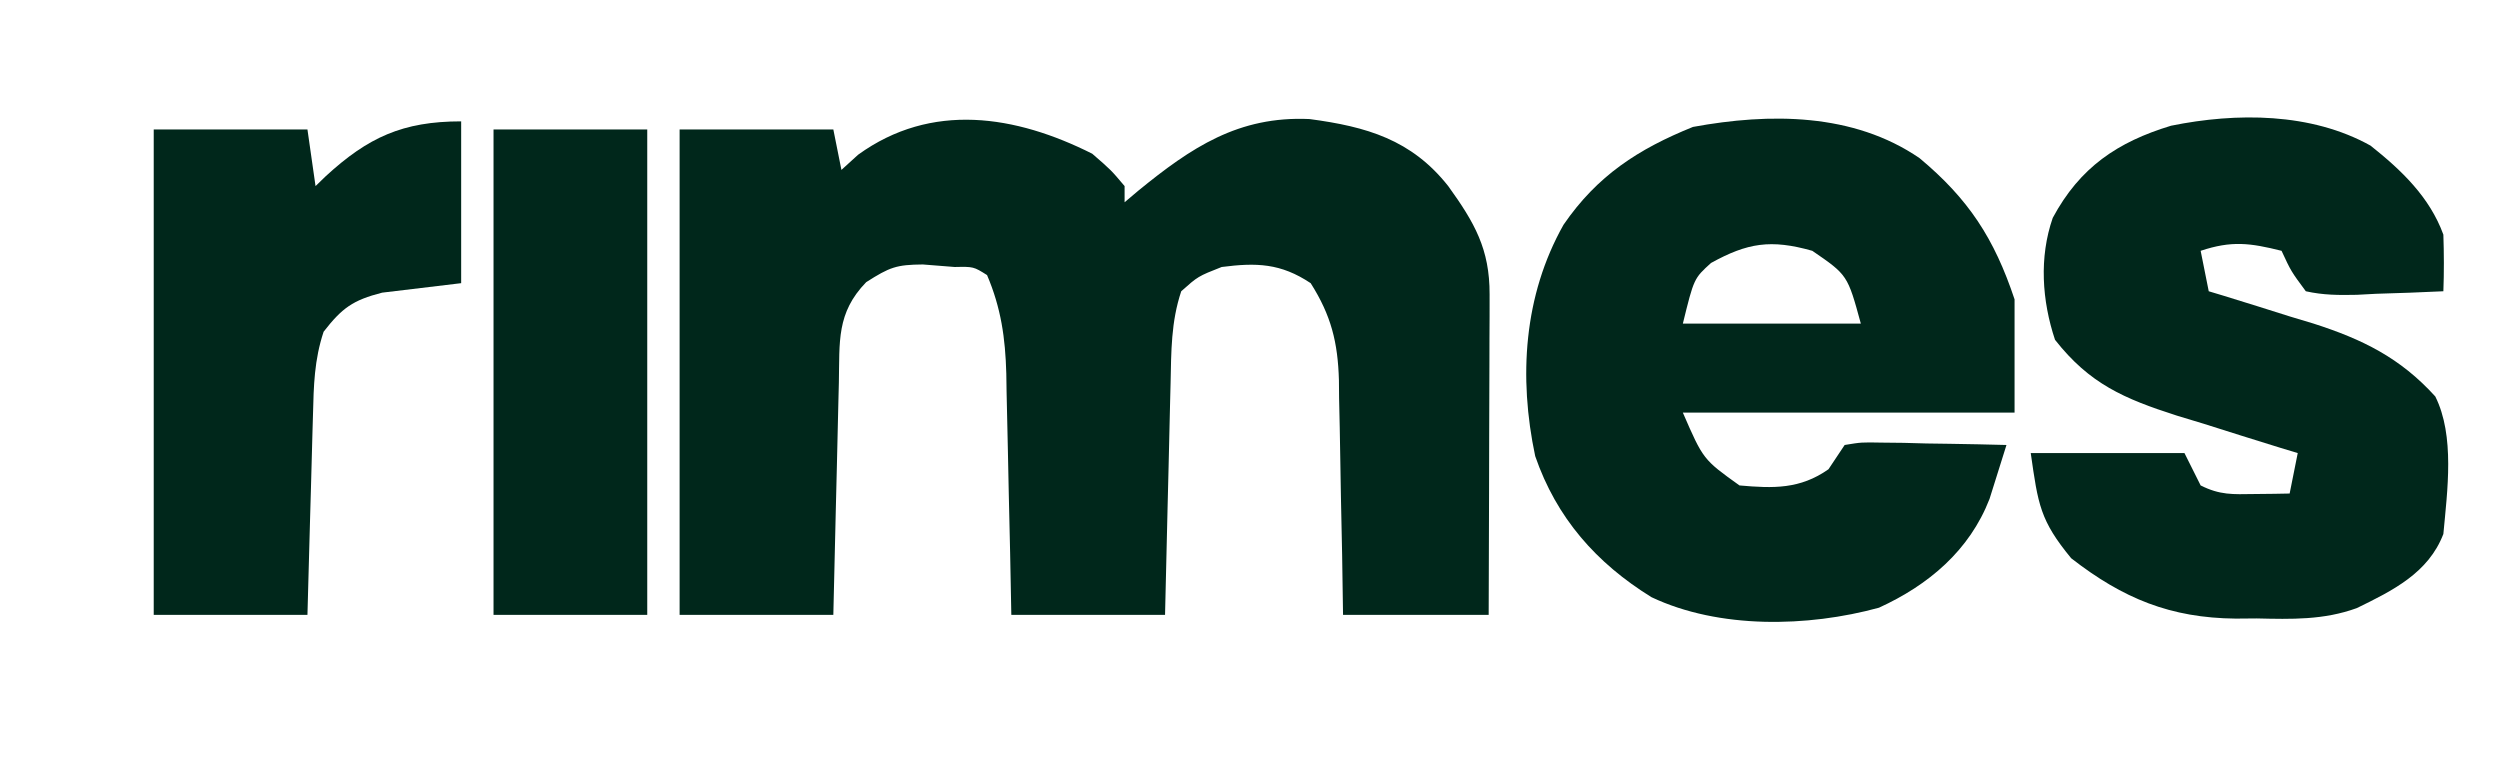 <?xml version="1.0" encoding="UTF-8"?>
<svg version="1.1" xmlns="http://www.w3.org/2000/svg" width="309" height="94">
<path d="M0 0 C2.328 2.016 2.328 2.016 4 4 C4 4.66 4 5.32 4 6 C4.557 5.529 5.114 5.059 5.688 4.574 C12.244 -0.775 18.08 -4.683 26.855 -4.285 C33.906 -3.348 39.458 -1.744 44 4 C47.26 8.527 49.13 11.783 49.114 17.38 C49.113 18.701 49.113 18.701 49.113 20.048 C49.108 20.995 49.103 21.942 49.098 22.918 C49.096 23.89 49.095 24.863 49.093 25.865 C49.088 28.972 49.075 32.08 49.062 35.188 C49.057 37.294 49.053 39.4 49.049 41.506 C49.038 46.671 49.021 51.835 49 57 C43.06 57 37.12 57 31 57 C30.963 54.543 30.925 52.086 30.887 49.555 C30.84 47.162 30.789 44.769 30.738 42.376 C30.704 40.719 30.676 39.063 30.654 37.406 C30.62 35.018 30.568 32.63 30.512 30.242 C30.505 29.508 30.499 28.773 30.492 28.016 C30.359 23.303 29.53 19.988 27 16 C23.293 13.529 20.299 13.447 16 14 C13.072 15.154 13.072 15.154 11 17 C9.734 20.799 9.767 24.424 9.684 28.387 C9.663 29.204 9.642 30.021 9.621 30.863 C9.555 33.471 9.496 36.079 9.438 38.688 C9.394 40.456 9.351 42.225 9.307 43.994 C9.199 48.329 9.1 52.665 9 57 C2.73 57 -3.54 57 -10 57 C-10.049 54.471 -10.098 51.942 -10.148 49.336 C-10.203 46.873 -10.26 44.411 -10.317 41.949 C-10.356 40.244 -10.39 38.539 -10.422 36.833 C-10.468 34.376 -10.526 31.918 -10.586 29.461 C-10.597 28.704 -10.609 27.948 -10.621 27.169 C-10.742 22.772 -11.271 19.059 -13 15 C-14.667 13.953 -14.667 13.953 -17 14 C-18.299 13.897 -19.599 13.794 -20.938 13.688 C-24.213 13.718 -25.017 14.011 -27.938 15.875 C-31.632 19.681 -31.211 23.234 -31.316 28.289 C-31.337 29.107 -31.358 29.926 -31.379 30.769 C-31.445 33.388 -31.504 36.006 -31.562 38.625 C-31.606 40.398 -31.649 42.172 -31.693 43.945 C-31.801 48.297 -31.9 52.648 -32 57 C-38.27 57 -44.54 57 -51 57 C-51 37.2 -51 17.4 -51 -3 C-44.73 -3 -38.46 -3 -32 -3 C-31.67 -1.35 -31.34 0.3 -31 2 C-30.319 1.381 -29.639 0.762 -28.938 0.125 C-19.86 -6.442 -9.454 -4.756 0 0 Z " fill="#00271B" transform="translate(135,19)"/>
<path d="M0 0 C6.05 5.045 9.231 9.918 11.742 17.453 C11.742 22.073 11.742 26.693 11.742 31.453 C-1.788 31.453 -15.318 31.453 -29.258 31.453 C-26.742 37.243 -26.742 37.243 -22.258 40.453 C-18.072 40.827 -14.768 40.923 -11.258 38.453 C-10.598 37.463 -9.938 36.473 -9.258 35.453 C-7.195 35.113 -7.195 35.113 -4.688 35.16 C-3.792 35.17 -2.896 35.179 -1.973 35.189 C-0.567 35.227 -0.567 35.227 0.867 35.266 C2.285 35.286 2.285 35.286 3.73 35.307 C6.068 35.342 8.405 35.391 10.742 35.453 C10.303 36.877 9.855 38.299 9.402 39.719 C9.154 40.511 8.905 41.302 8.649 42.118 C6.173 48.496 1.109 52.767 -5.02 55.566 C-13.83 57.979 -24.775 58.219 -33.133 54.266 C-39.968 50.041 -44.874 44.467 -47.508 36.828 C-49.57 27.095 -48.939 16.978 -44.004 8.23 C-39.836 2.155 -34.761 -1.132 -28.008 -3.859 C-18.537 -5.596 -8.202 -5.62 0 0 Z M-25.777 12.957 C-27.888 14.87 -27.888 14.87 -29.258 20.453 C-21.998 20.453 -14.738 20.453 -7.258 20.453 C-8.899 14.442 -8.899 14.442 -13.258 11.453 C-18.393 10 -21.273 10.473 -25.777 12.957 Z " fill="#00271B" transform="translate(237.258,19.547)"/>
<path d="M0 0 C3.82 3.036 7.301 6.347 9 11 C9.078 13.332 9.09 15.668 9 18 C6.228 18.135 3.462 18.234 0.688 18.312 C-0.098 18.354 -0.884 18.396 -1.693 18.439 C-3.901 18.486 -5.844 18.483 -8 18 C-9.824 15.535 -9.824 15.535 -11 13 C-14.893 12.027 -17.179 11.726 -21 13 C-20.67 14.65 -20.34 16.3 -20 18 C-19.401 18.181 -18.801 18.361 -18.183 18.547 C-15.429 19.389 -12.683 20.256 -9.938 21.125 C-8.995 21.409 -8.052 21.692 -7.08 21.984 C-0.996 23.935 3.661 26.218 8 31 C10.437 35.873 9.491 42.659 9 48 C7.156 52.817 2.736 54.997 -1.695 57.16 C-5.777 58.648 -9.764 58.538 -14.062 58.438 C-15.351 58.448 -15.351 58.448 -16.666 58.459 C-24.71 58.379 -30.582 55.992 -37 51 C-40.849 46.319 -41.086 44.401 -42 38 C-35.73 38 -29.46 38 -23 38 C-22.34 39.32 -21.68 40.64 -21 42 C-18.595 43.203 -17.05 43.101 -14.375 43.062 C-13.149 43.049 -13.149 43.049 -11.898 43.035 C-11.272 43.024 -10.645 43.012 -10 43 C-9.67 41.35 -9.34 39.7 -9 38 C-9.696 37.789 -10.391 37.578 -11.108 37.361 C-14.287 36.385 -17.456 35.38 -20.625 34.375 C-21.719 34.044 -22.814 33.712 -23.941 33.371 C-30.475 31.273 -34.721 29.447 -39 24 C-40.614 19.159 -40.977 13.814 -39.281 8.93 C-35.926 2.679 -31.269 -0.455 -24.656 -2.461 C-16.577 -4.101 -7.352 -4.099 0 0 Z " fill="#00271B" transform="translate(293,18)"/>
<path d="M0 0 C0 6.6 0 13.2 0 20 C-3.255 20.391 -6.51 20.781 -9.766 21.172 C-13.397 22.102 -14.723 23.073 -17 26 C-18.158 29.475 -18.228 32.673 -18.316 36.293 C-18.337 36.999 -18.358 37.705 -18.379 38.432 C-18.445 40.684 -18.504 42.936 -18.562 45.188 C-18.606 46.716 -18.649 48.244 -18.693 49.771 C-18.801 53.514 -18.9 57.257 -19 61 C-25.27 61 -31.54 61 -38 61 C-38 41.2 -38 21.4 -38 1 C-31.73 1 -25.46 1 -19 1 C-18.67 3.31 -18.34 5.62 -18 8 C-17.576 7.59 -17.152 7.18 -16.715 6.758 C-11.516 1.981 -7.22 0 0 0 Z " fill="#00271B" transform="translate(57,15)"/>
<path d="M0 0 C6.27 0 12.54 0 19 0 C19 19.8 19 39.6 19 60 C12.73 60 6.46 60 0 60 C0 40.2 0 20.4 0 0 Z " fill="#00271B" transform="translate(61,16)"/>
</svg>